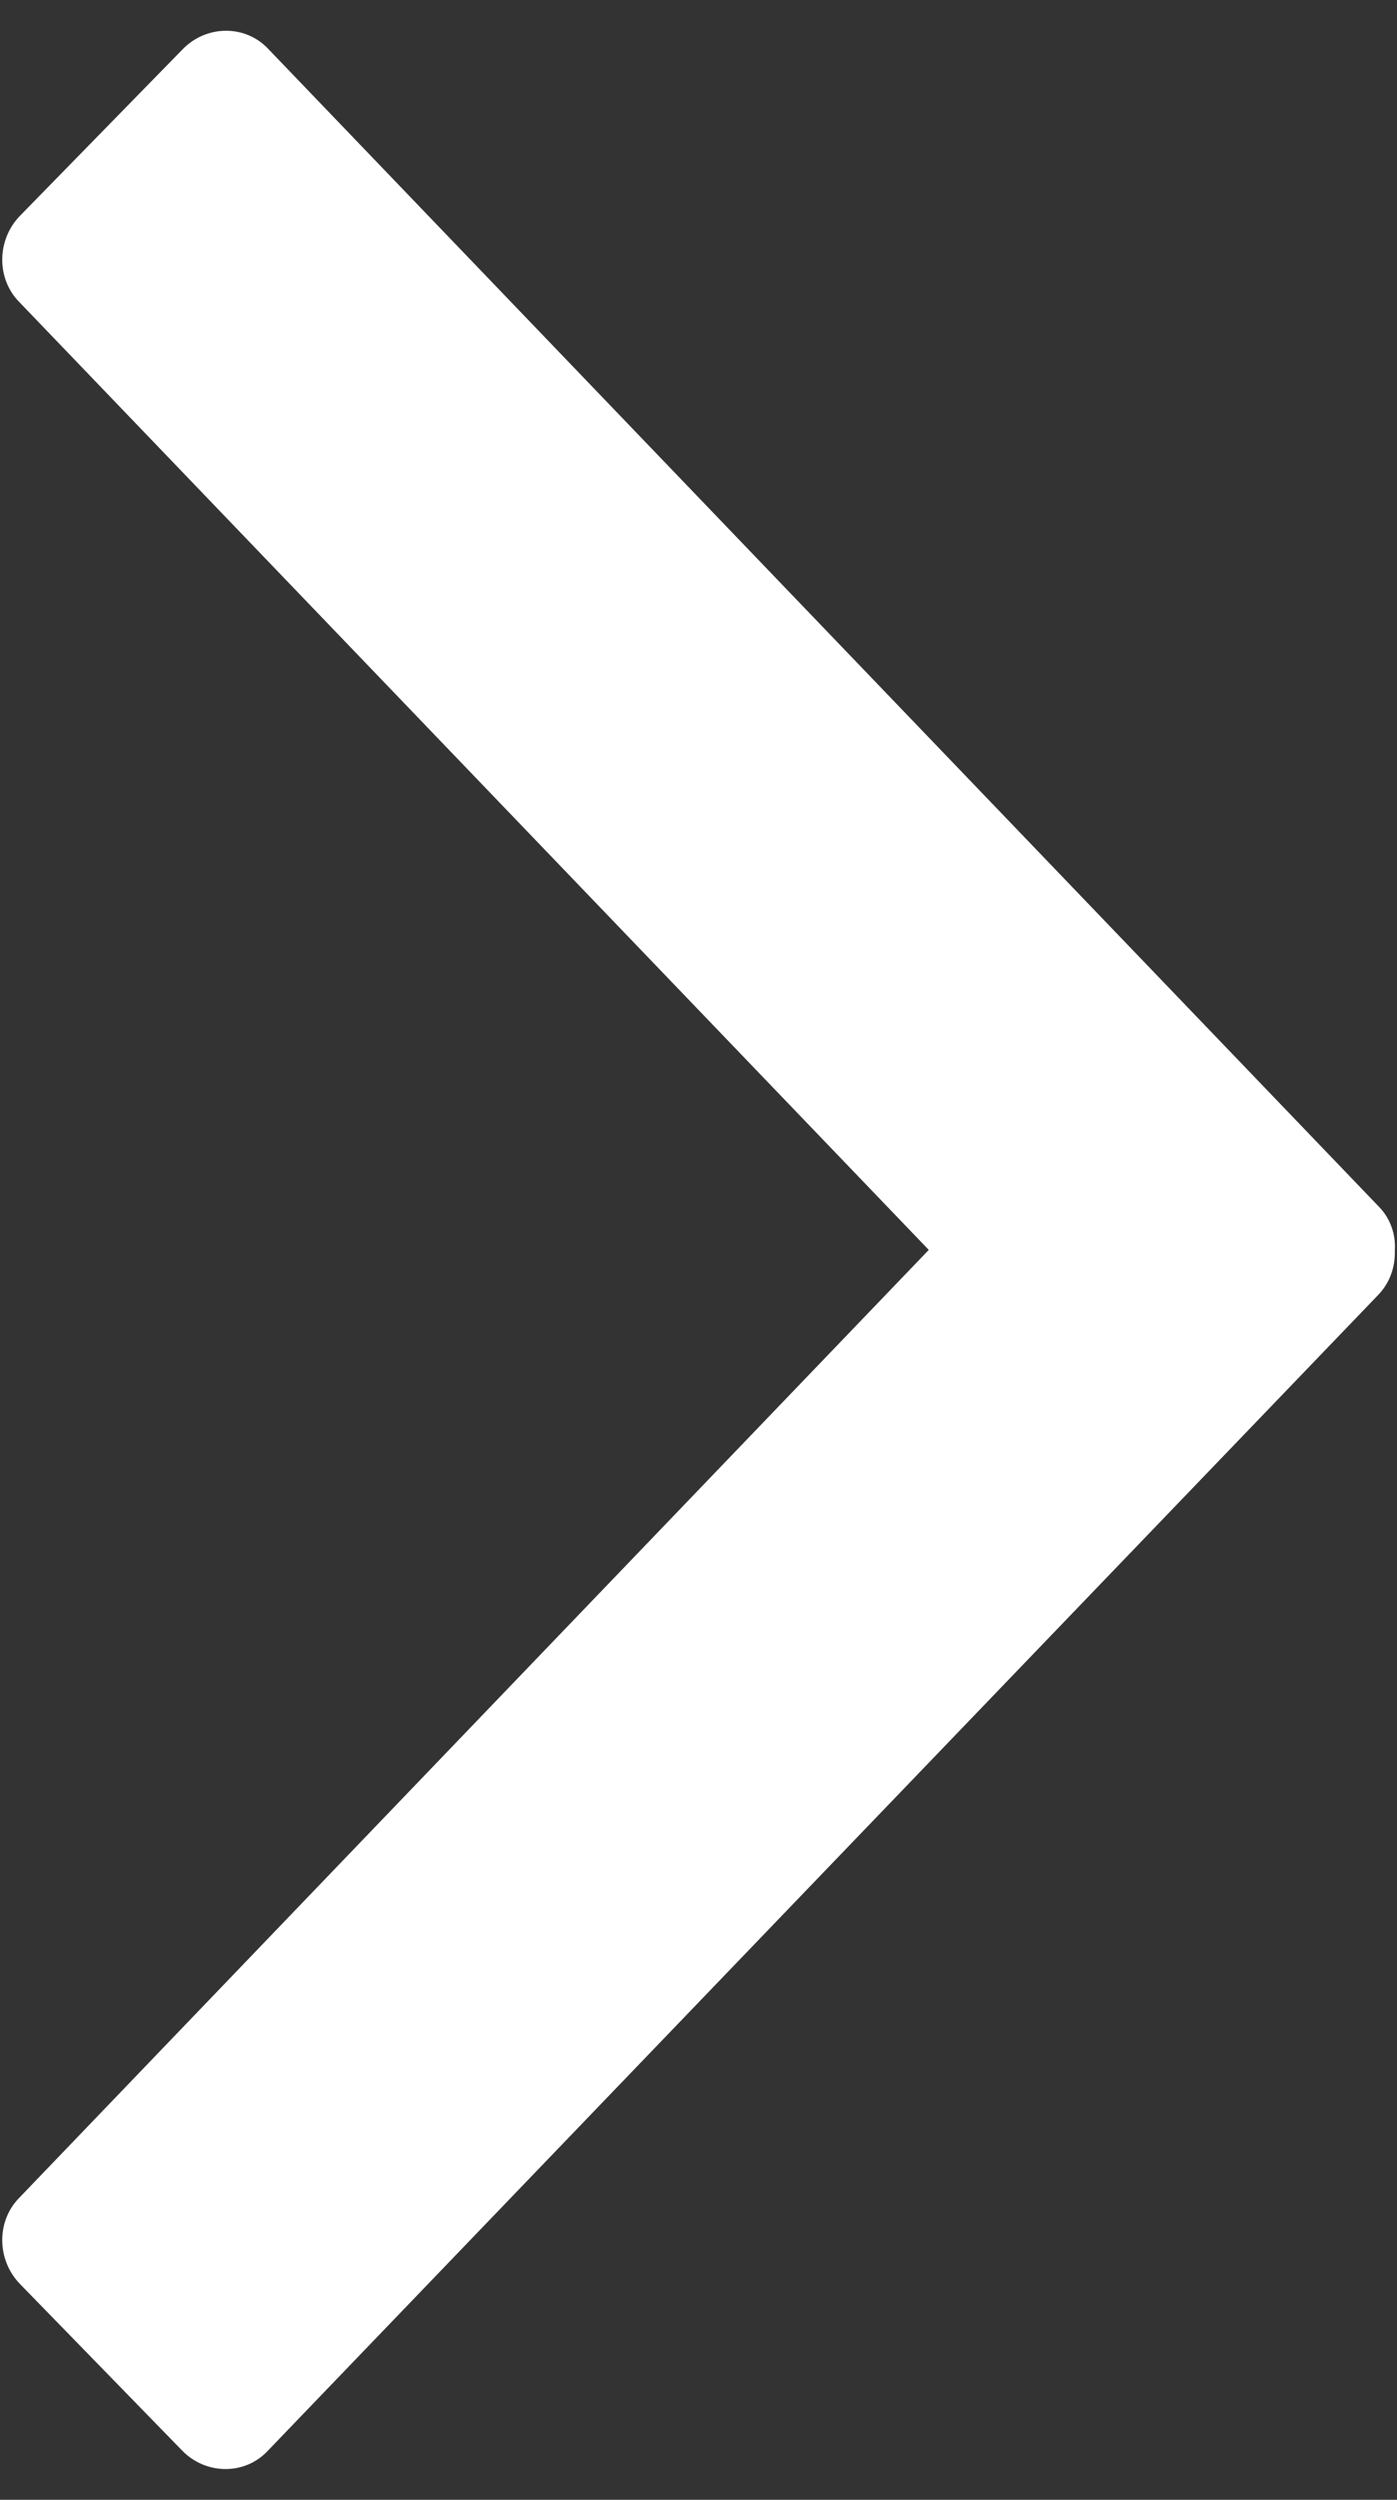 <?xml version="1.0" encoding="utf-8"?>
<!-- Generator: Adobe Illustrator 18.1.1, SVG Export Plug-In . SVG Version: 6.00 Build 0)  -->
<svg version="1.1" id="Layer_1" xmlns="http://www.w3.org/2000/svg" xmlns:xlink="http://www.w3.org/1999/xlink" x="0px" y="0px"
	 viewBox="0 0 256 458" enable-background="new 0 0 256 458" preserveAspectRatio='xMidYMid' xml:space="preserve">
<rect x="0" y="0" width="256" height="458" fill="#333333" stroke="none"/>
<path fill="#FFFFFF" d="M170.2,229L170.2,229L170.2,229L3.5,55.3C-0.7,51-0.6,43.9,3.7,39.5L33.5,9C37.8,4.6,44.8,4.5,49,8.8
	L252.6,221c2.2,2.2,3.2,5.2,3,8.1c0.1,3-0.9,5.9-3,8.1l-203.7,212c-4.2,4.3-11.2,4.2-15.5-0.2L3.7,418.5c-4.3-4.4-4.4-11.5-0.2-15.8
	L170.2,229z"/>
</svg>
